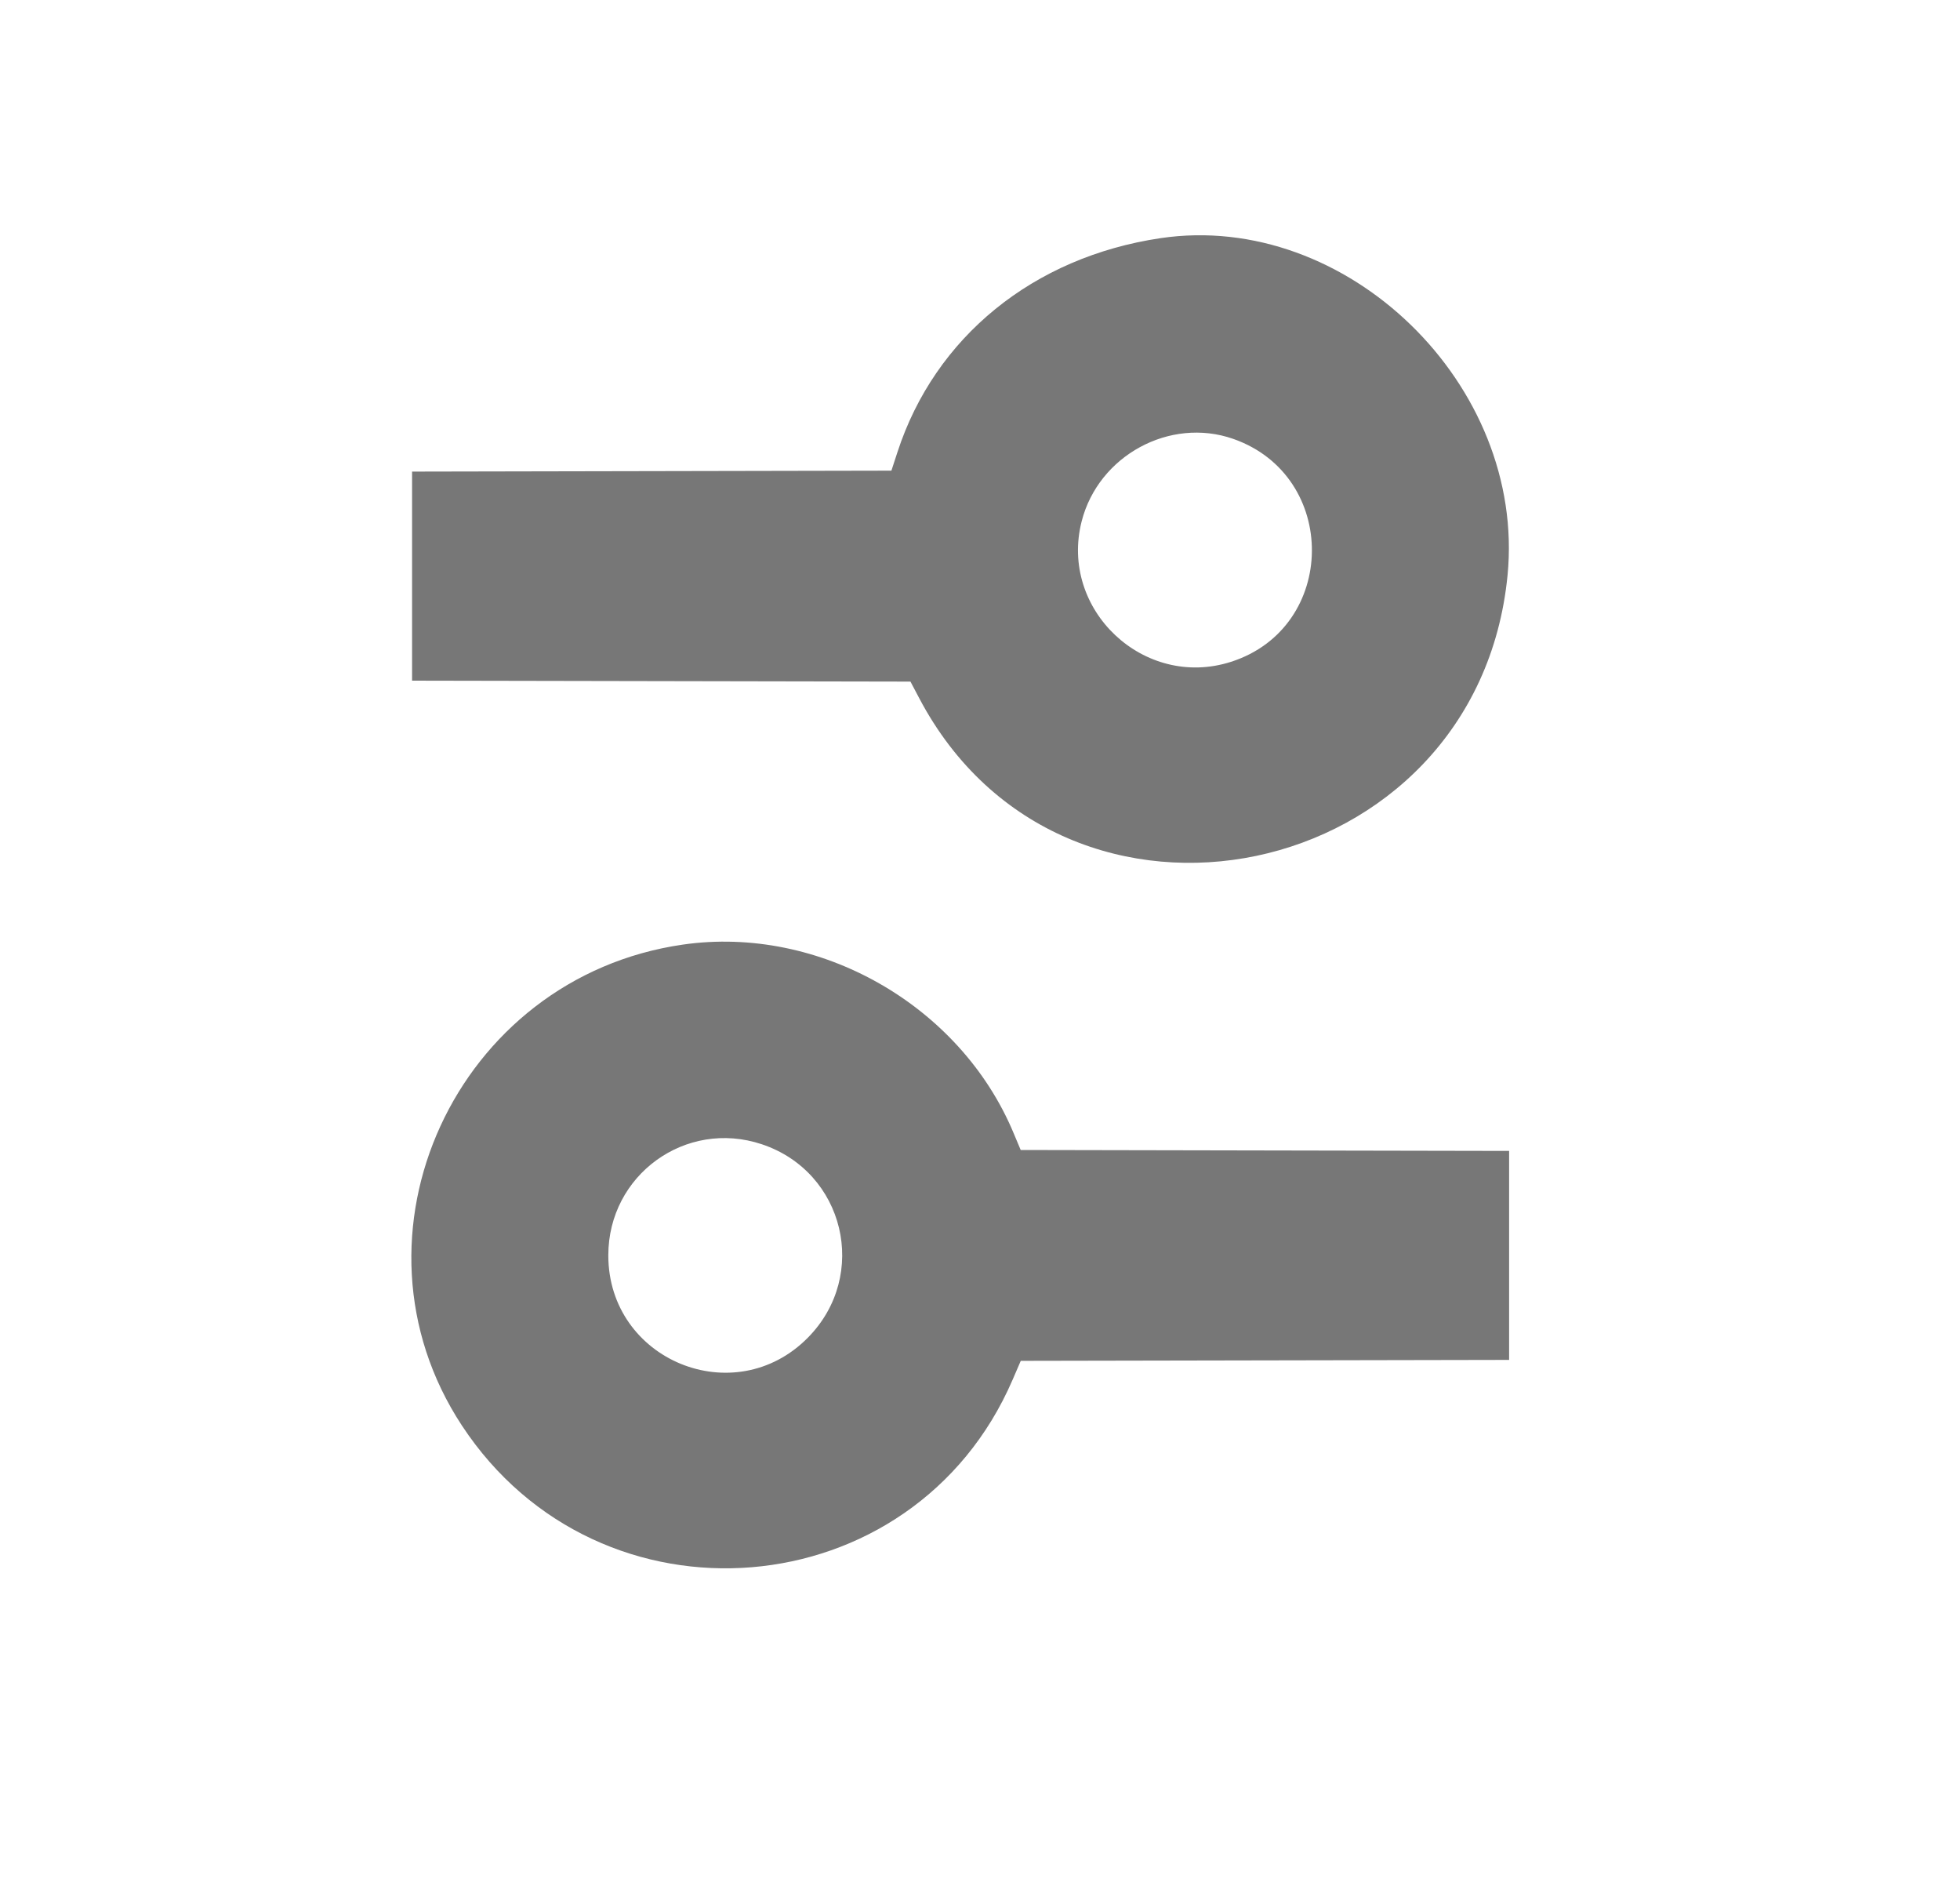 <svg width="25" height="24" viewBox="0 0 25 24" fill="#000" xmlns="http://www.w3.org/2000/svg">
<path fill-rule="evenodd" clip-rule="evenodd" d="M14.803 3.037C13.18 3.278 11.925 4.298 11.447 5.766L11.37 6.002L8.313 6.008L5.256 6.014V7.347V8.68L8.435 8.686L11.613 8.692L11.725 8.904C13.568 12.398 18.841 11.295 19.229 7.336C19.466 4.907 17.178 2.685 14.803 3.037ZM15.728 5.596C17.082 6.068 17.064 8.004 15.701 8.44C14.592 8.795 13.508 7.775 13.797 6.647C14.011 5.81 14.921 5.315 15.728 5.596ZM8.709 12.046C5.813 12.464 4.3 15.757 5.891 18.178C7.649 20.851 11.652 20.52 12.915 17.597L13.02 17.354L16.135 17.348L19.249 17.342V16.009V14.677L16.134 14.671L13.019 14.665L12.927 14.446C12.245 12.817 10.449 11.795 8.709 12.046ZM9.717 14.592C10.773 14.944 11.089 16.261 10.307 17.056C9.37 18.009 7.759 17.347 7.759 16.009C7.759 14.983 8.747 14.268 9.717 14.592Z" fill="#777777"/>
</svg>
